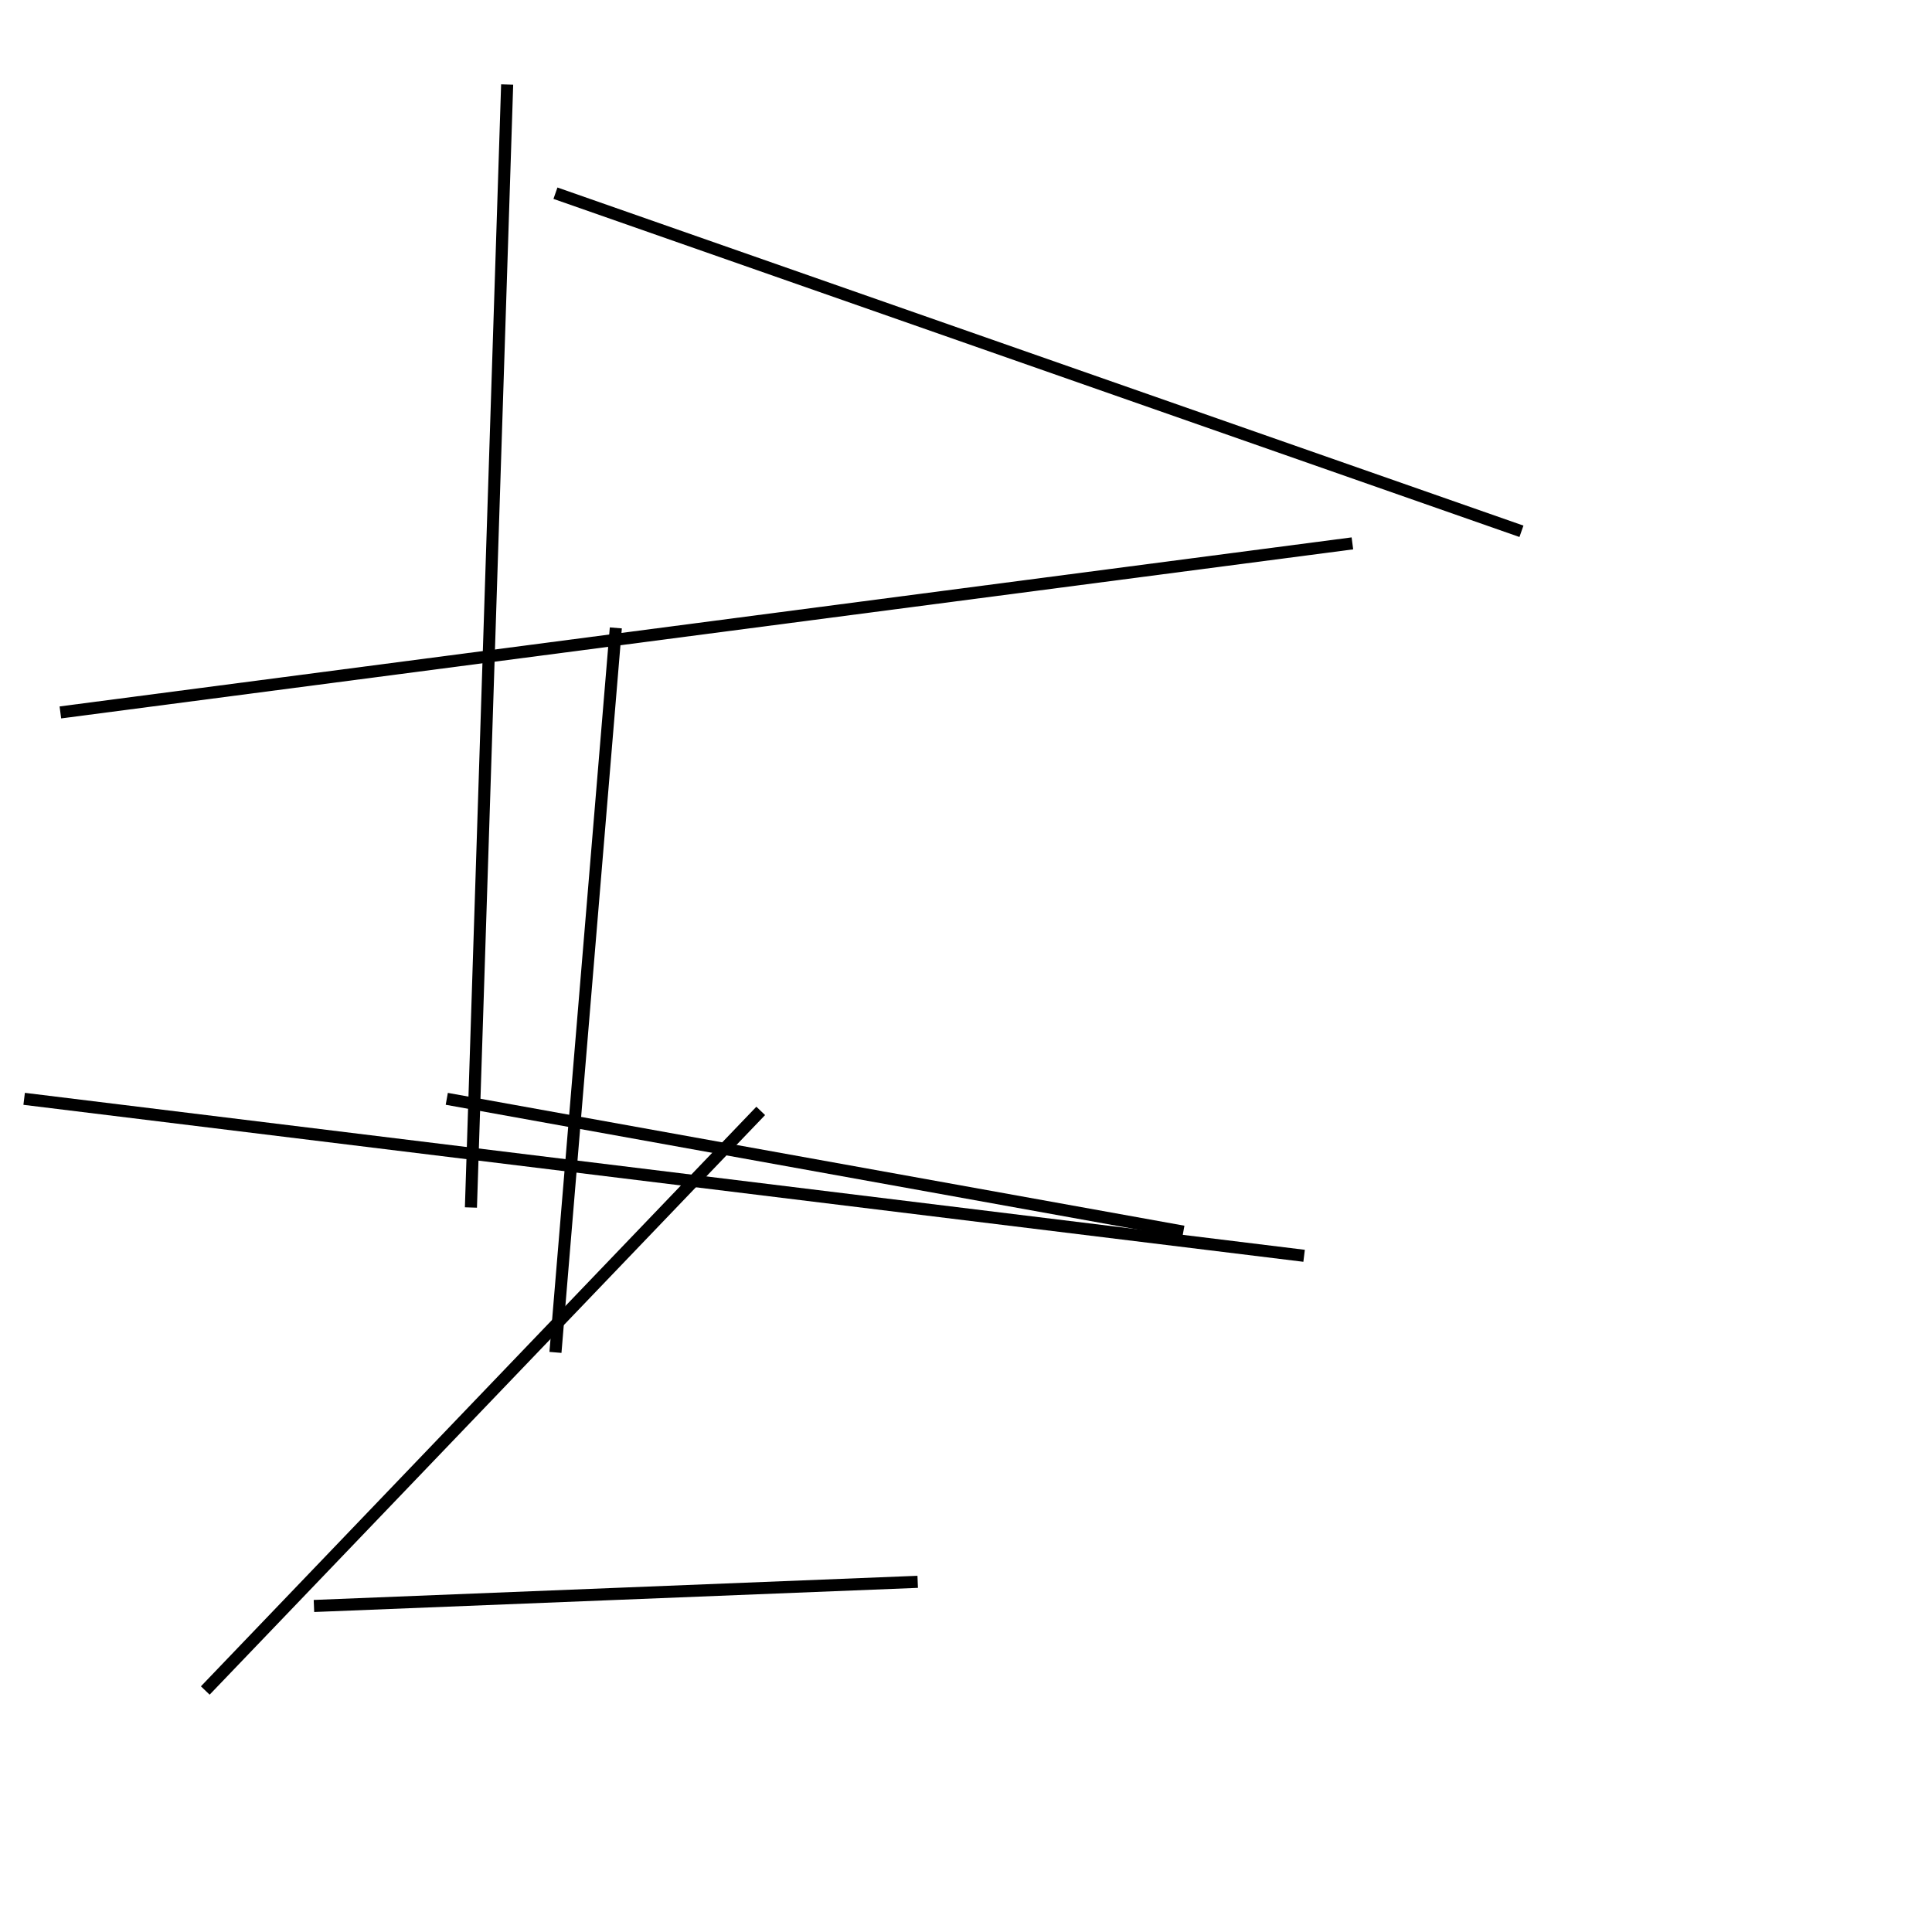 <?xml version="1.0" encoding="utf-8" ?>
<svg baseProfile="full" height="160" version="1.1" width="160" xmlns="http://www.w3.org/2000/svg" xmlns:ev="http://www.w3.org/2001/xml-events" xmlns:xlink="http://www.w3.org/1999/xlink"><defs /><rect fill="white" height="160" width="160" x="0" y="0" /><line stroke="black" stroke-width="1" x1="46" x2="126" y1="16" y2="44" /><line stroke="black" stroke-width="1" x1="17" x2="63" y1="140" y2="92" /><line stroke="black" stroke-width="1" x1="46" x2="51" y1="112" y2="52" /><line stroke="black" stroke-width="1" x1="98" x2="37" y1="102" y2="91" /><line stroke="black" stroke-width="1" x1="2" x2="108" y1="91" y2="104" /><line stroke="black" stroke-width="1" x1="26" x2="76" y1="133" y2="131" /><line stroke="black" stroke-width="1" x1="5" x2="112" y1="59" y2="45" /><line stroke="black" stroke-width="1" x1="39" x2="42" y1="100" y2="7" /></svg>